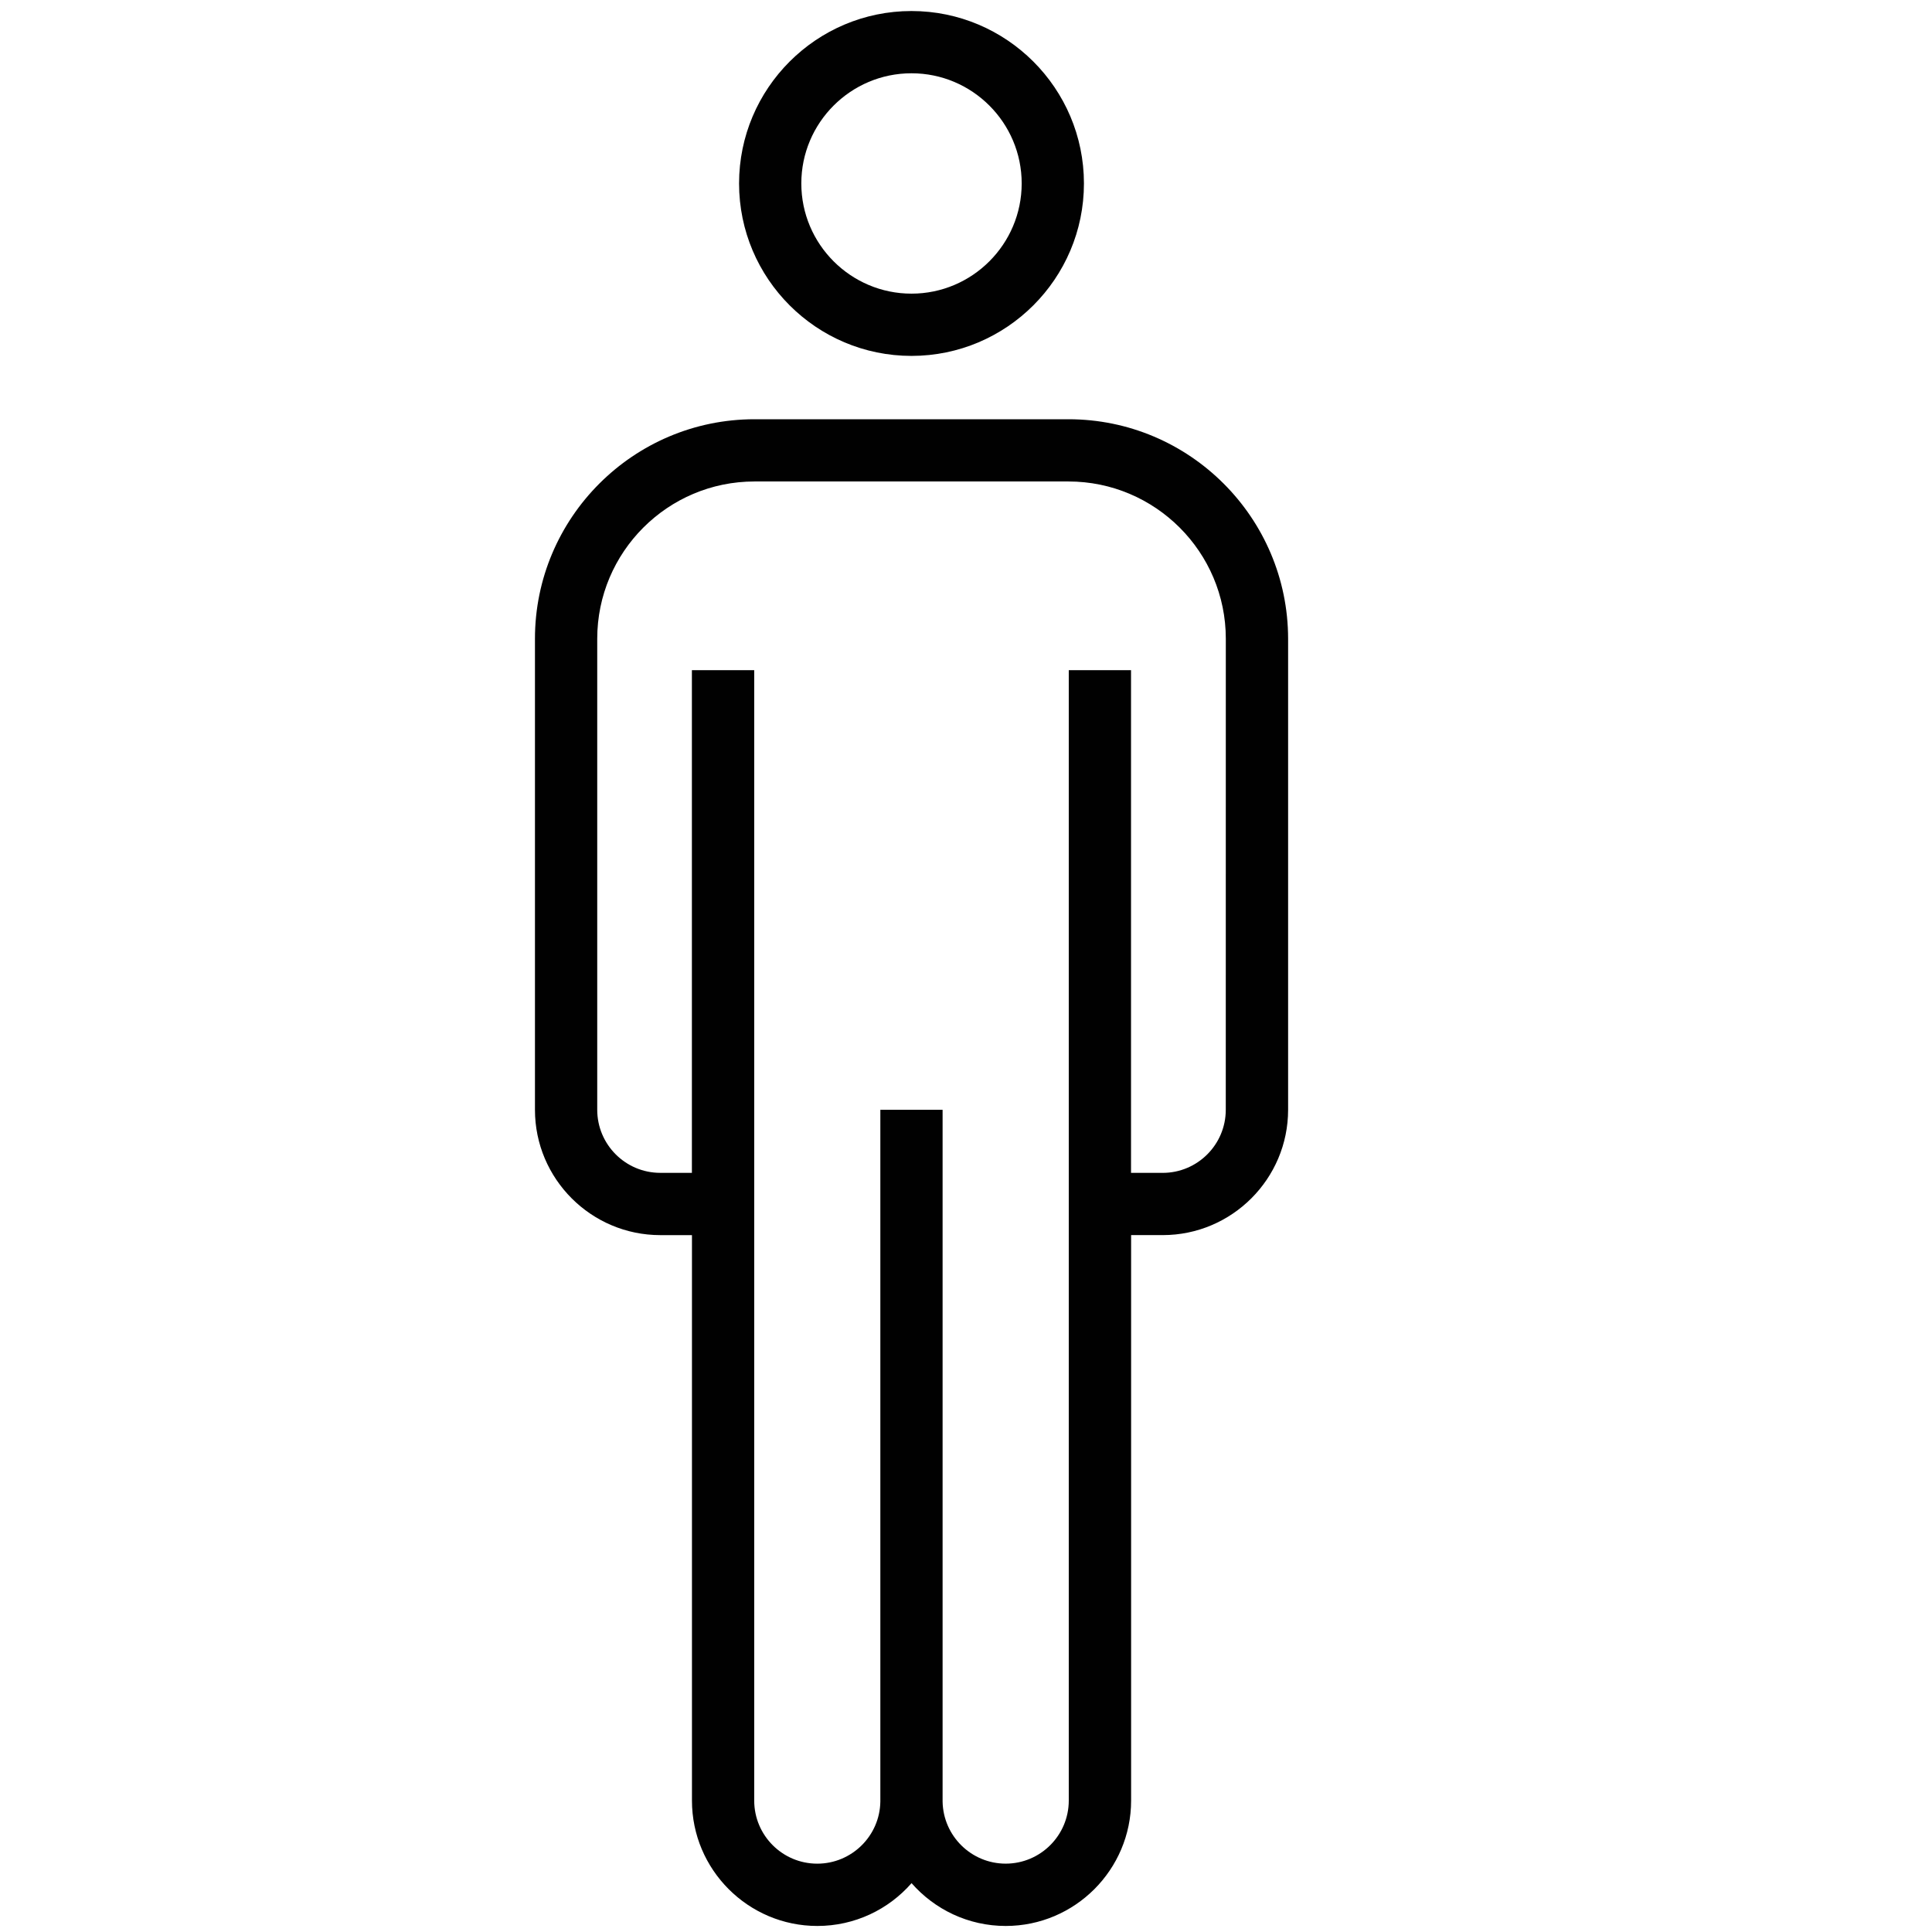 <?xml version="1.0" encoding="utf-8"?>
<!-- Generator: Adobe Illustrator 17.0.0, SVG Export Plug-In . SVG Version: 6.00 Build 0)  -->
<!DOCTYPE svg PUBLIC "-//W3C//DTD SVG 1.1//EN" "http://www.w3.org/Graphics/SVG/1.1/DTD/svg11.dtd">
<svg version="1.1" id="Layer_1" xmlns="http://www.w3.org/2000/svg" xmlns:xlink="http://www.w3.org/1999/xlink" x="0px" y="0px"
	 width="640px" height="640px" viewBox="0 0 640 640" enable-background="new 0 0 640 640" xml:space="preserve">
<g>
	<defs>
		<rect id="SVGID_1_" x="177.211" y="3.652" width="249.493" height="634.348"/>
	</defs>
	<clipPath id="SVGID_2_">
		<use xlink:href="#SVGID_1_"  overflow="visible"/>
	</clipPath>
	<path clip-path="url(#SVGID_2_)" fill="#010101" d="M353.945,138.88H249.935c-40.097,0-72.724,32.619-72.724,72.717V367.63
		c0,22.893,18.636,41.521,41.528,41.521h10.481v187.314c0,22.893,18.636,41.535,41.528,41.535c12.44,0,23.605-5.477,31.217-14.181
		C309.57,632.502,320.734,638,333.16,638c22.893,0,41.535-18.643,41.535-41.535V409.144h10.488
		c22.893,0,41.521-18.643,41.521-41.521V211.596C426.669,171.499,394.043,138.88,353.945,138.88 M406.053,367.63
		c0,11.524-9.374,20.898-20.898,20.898h-10.488V221.999h-20.623v374.458c0,11.524-9.374,20.898-20.898,20.898
		c-11.411,0-20.708-9.198-20.898-20.567v-0.331v-0.275V367.63h-20.623v228.835v0.331c-0.169,11.369-9.487,20.567-20.898,20.567
		c-11.524,0-20.884-9.36-20.884-20.898V221.999h-20.644v166.521h-10.474c-11.524,0-20.884-9.374-20.884-20.898V211.596
		c0-28.729,23.358-52.101,52.093-52.101h104.011c28.729,0,52.122,23.365,52.122,52.101L406.053,367.63z"/>
	<path clip-path="url(#SVGID_2_)" fill="#010101" d="M301.944,3.652c-31.499,0-57.119,25.627-57.119,57.119
		c0,31.499,25.62,57.126,57.119,57.126c31.491,0,57.126-25.627,57.126-57.126C359.069,29.273,333.435,3.652,301.944,3.652
		 M301.944,97.274c-20.116,0-36.496-16.373-36.496-36.503c0-20.13,16.366-36.496,36.496-36.496
		c20.137,0,36.503,16.373,36.503,36.496C338.446,80.894,322.066,97.274,301.944,97.274"/>
</g>
</svg>
